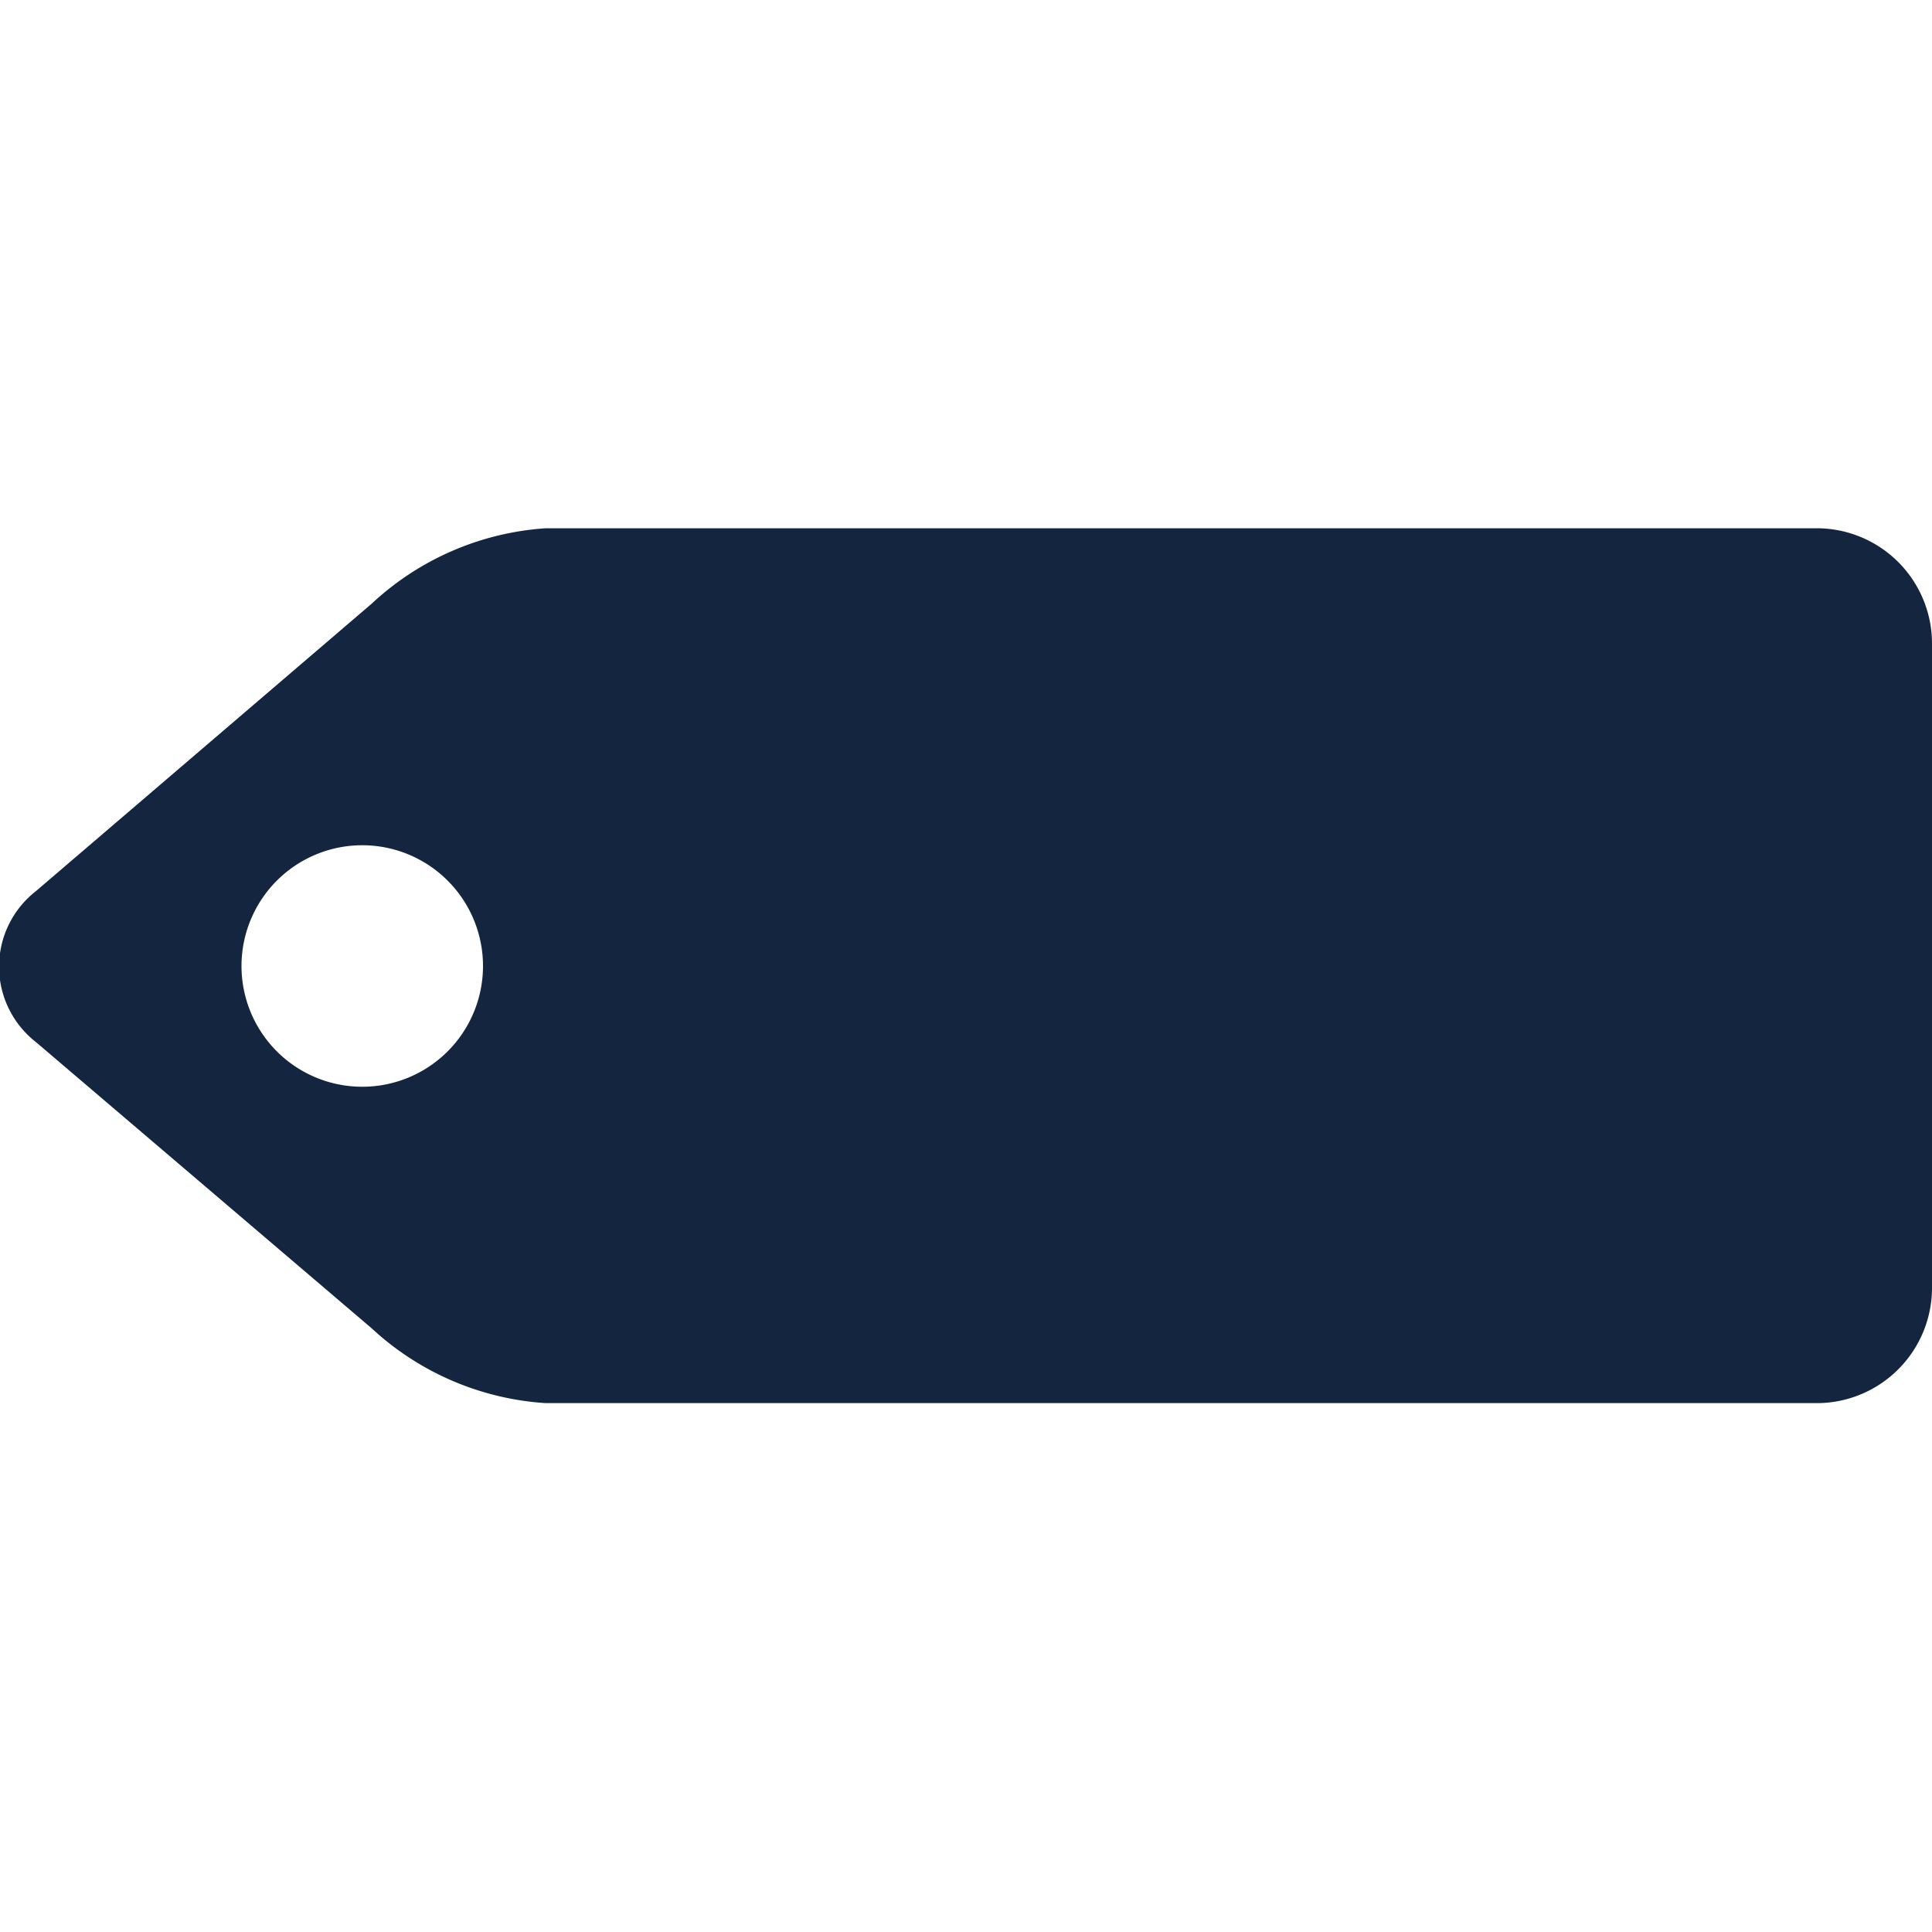 <svg xmlns="http://www.w3.org/2000/svg" viewBox="0 0 64 64" fill="rgba(20, 38, 63, 1)" style="transform: rotation(180deg);"><title>tag-long</title>
                                    <path d="M60.25,17.5H18.07A9.36,9.36,0,0,0,12.31,20L1.19,29.52a3.17,3.17,0,0,0,0,5L12.31,44a9.36,9.36,0,0,0,5.76,2.48H60.25A3.82,3.82,0,0,0,64,42.63V21.37A3.82,3.82,0,0,0,60.25,17.5ZM12,36a4,4,0,1,1,4-4A4,4,0,0,1,12,36Z"></path>
                                </svg>